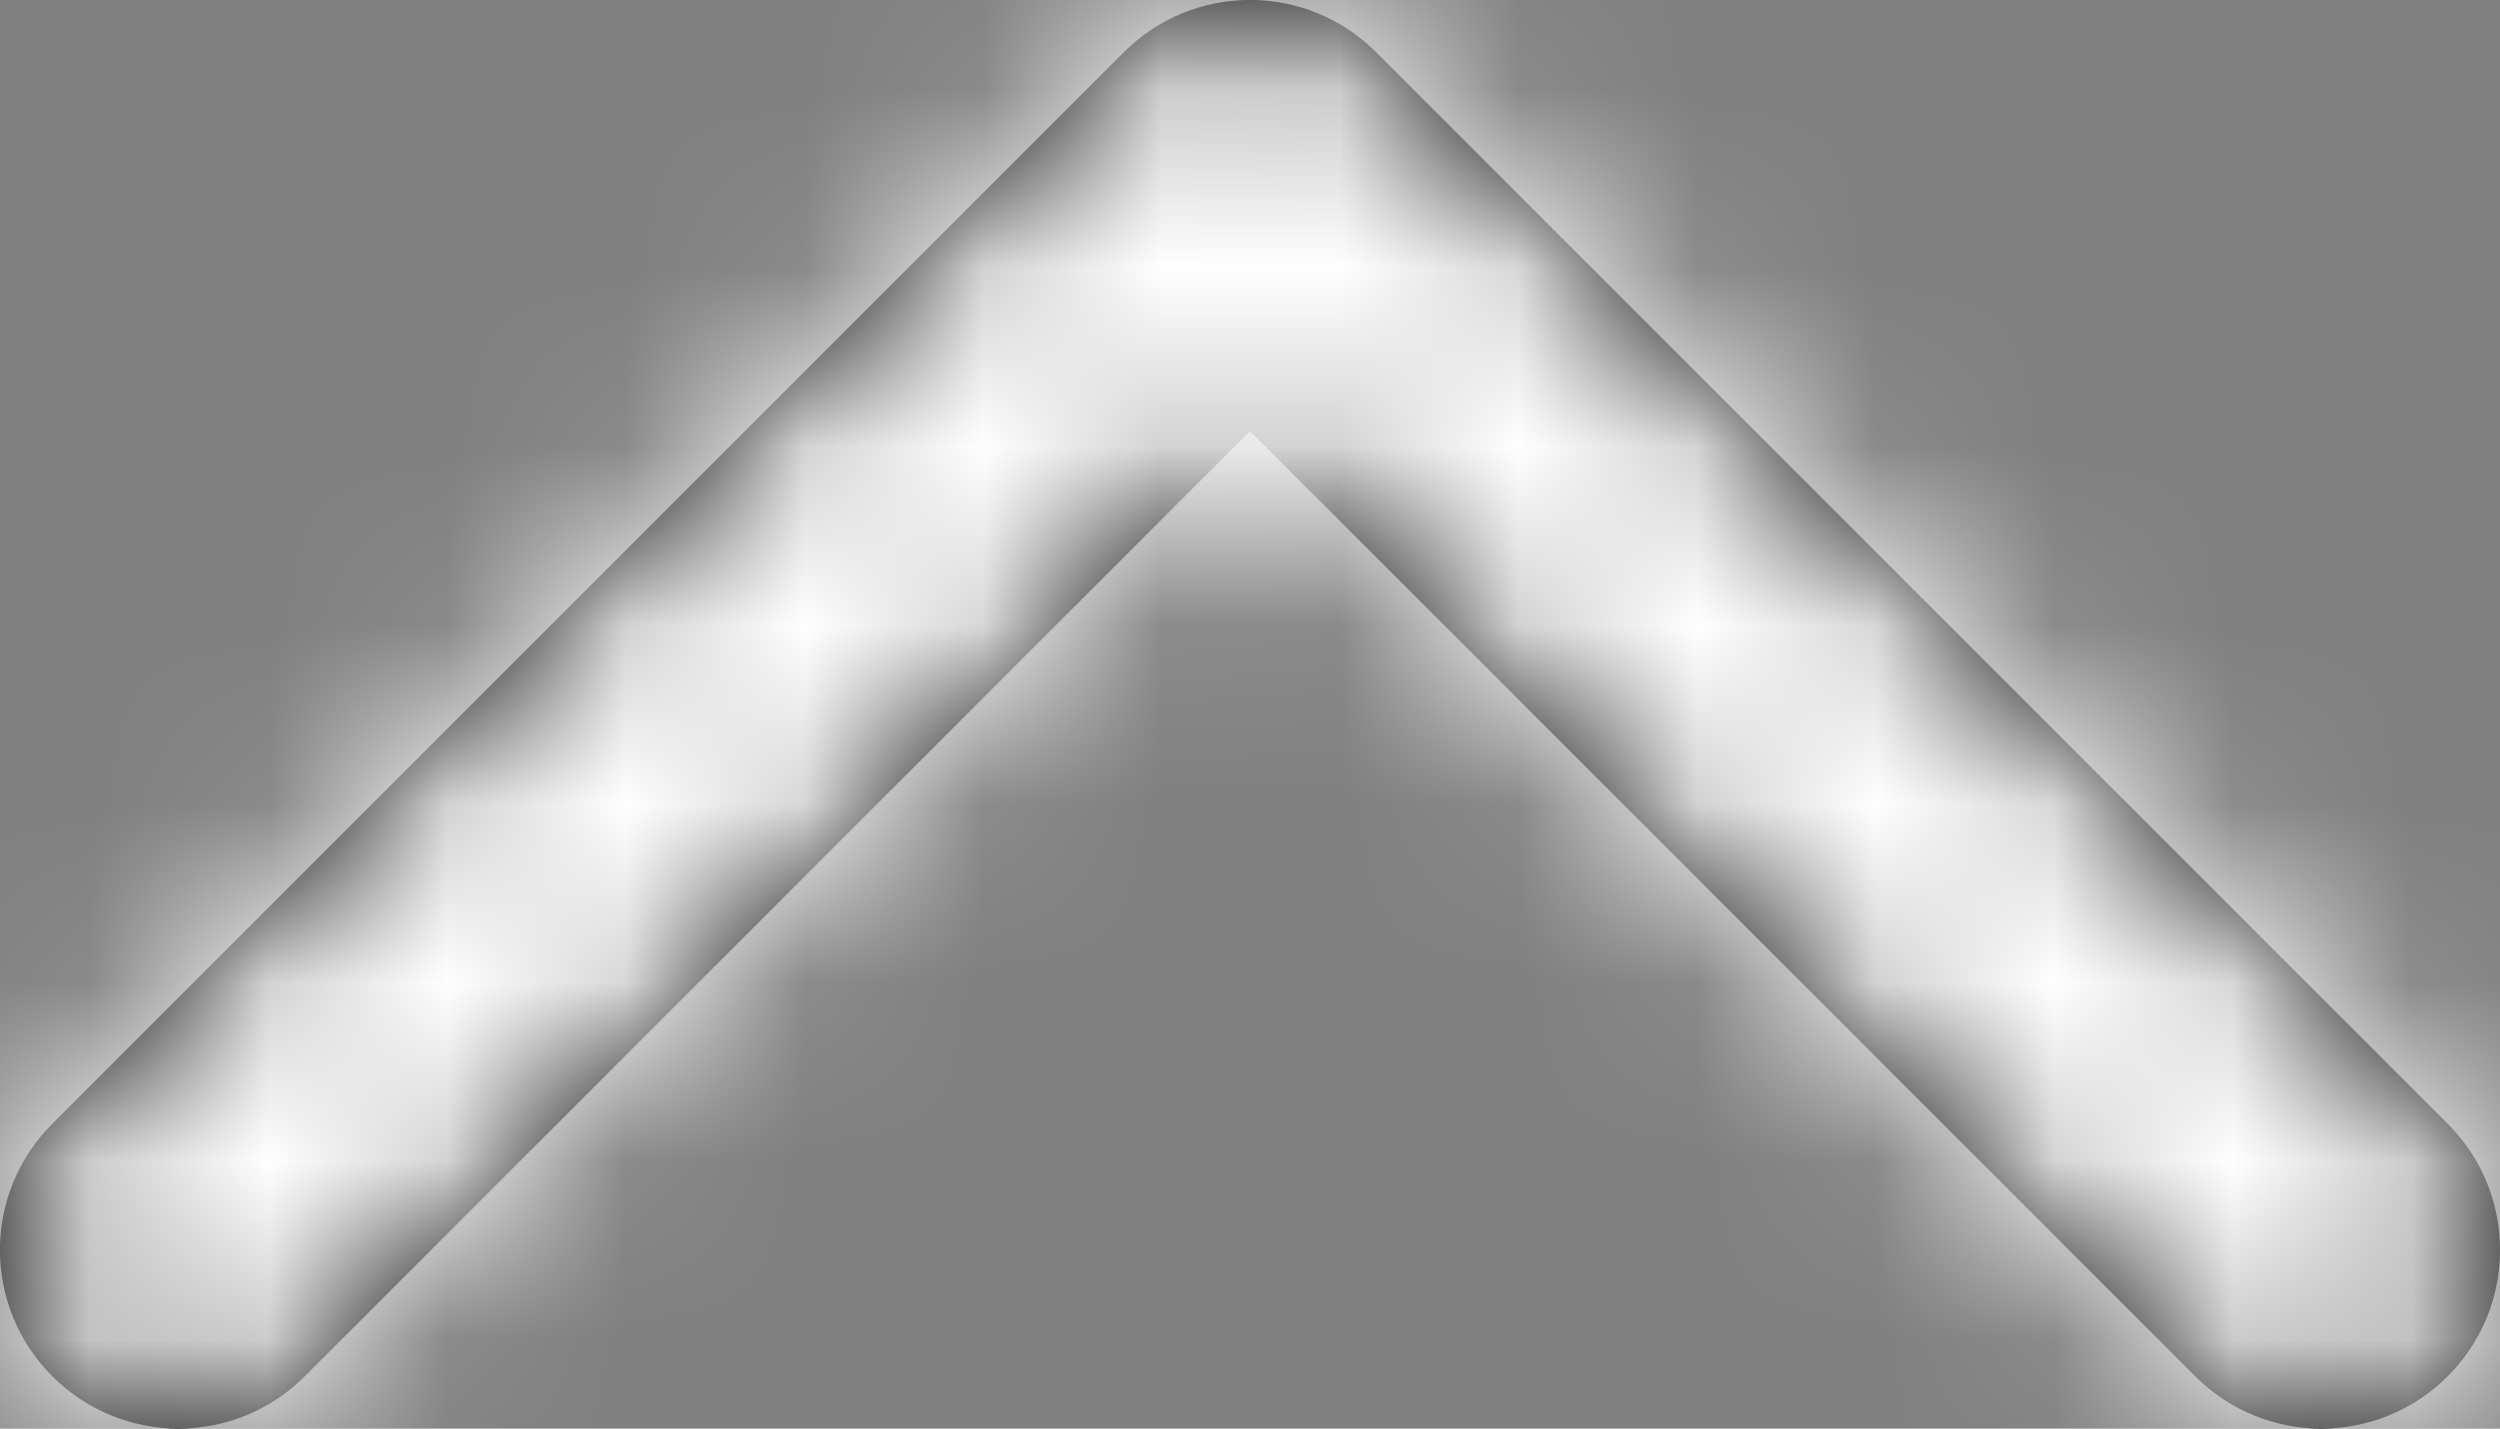 <?xml version="1.0" encoding="UTF-8"?>
<svg width="14px" height="8px" viewBox="0 0 14 8" version="1.1" xmlns="http://www.w3.org/2000/svg" xmlns:xlink="http://www.w3.org/1999/xlink">
    <rect x="0" y="0" width="14" height="8" fill="#808080" stroke="none"/>
    <!-- Generator: sketchtool 59.1 (101010) - https://sketch.com -->
    <title>B38C8E22-E51E-4821-8826-78ECF55A508D</title>
    <desc>Created with sketchtool.</desc>
    <defs>
        <path d="M7,2.414 L1.707,7.707 C1.317,8.098 0.683,8.098 0.293,7.707 C-0.098,7.317 -0.098,6.683 0.293,6.293 L6.293,0.293 C6.683,-0.098 7.317,-0.098 7.707,0.293 L13.707,6.293 C14.098,6.683 14.098,7.317 13.707,7.707 C13.317,8.098 12.683,8.098 12.293,7.707 L7,2.414 Z" id="path-1"></path>
    </defs>
    <g id="For-Testing-" stroke="none" stroke-width="1" fill="none" fill-rule="evenodd">
        <g id="FS---V2-Menu-" transform="translate(-1133, -35)">
            <g id="Navigation/Top">
                <g id="user" transform="translate(977, 17)">
                    <g id="arrows/chevron/down" transform="translate(156, 18)">
                        <mask id="mask-2" fill="white">
                            <use xlink:href="#path-1"></use>
                        </mask>
                        <use id="🔳Icon" fill="#000000" fill-rule="nonzero" xlink:href="#path-1"></use>
                        <g id="↳🎨Color" mask="url(#mask-2)" fill="#FFFFFF">
                            <g transform="translate(-5, -8)" id="Rectangle">
                                <rect x="0" y="0" width="24" height="24"></rect>
                            </g>
                        </g>
                    </g>
                </g>
            </g>
        </g>
    </g>
</svg>